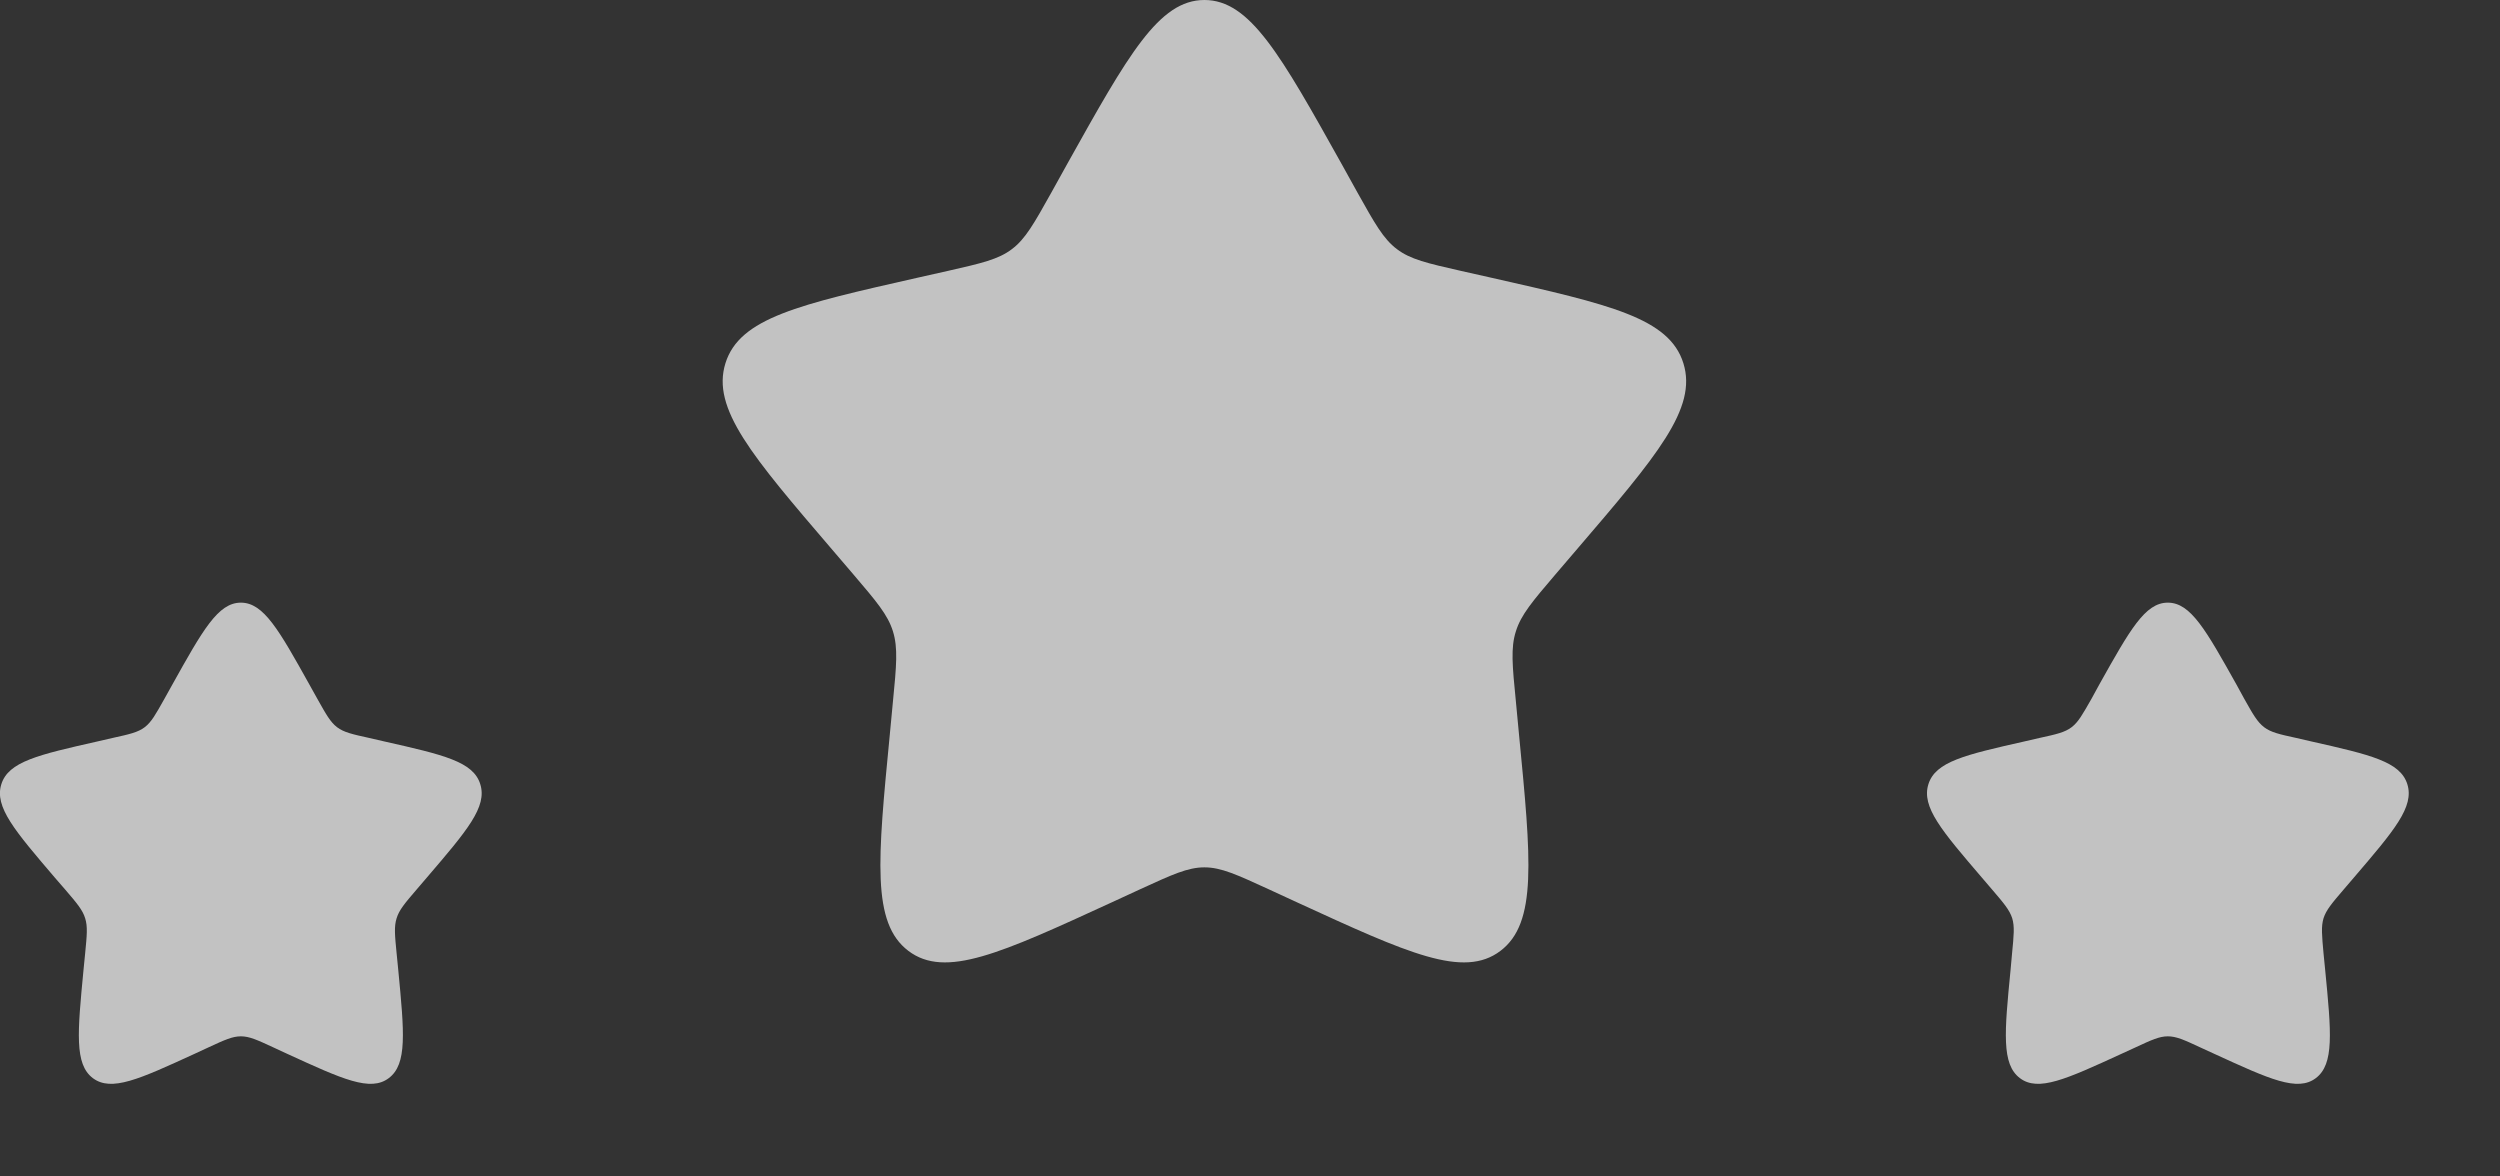 <svg width="17" height="8" viewBox="0 0 17 8" fill="none" xmlns="http://www.w3.org/2000/svg">
<rect x="0" y="0" width="17" height="8" fill="#333333" stroke="none"/>
<path d="M7.257 1.115C7.672 0.372 7.88 0 8.19 0C8.5 0 8.708 0.372 9.123 1.115L9.23 1.308C9.348 1.519 9.407 1.625 9.499 1.694C9.591 1.764 9.705 1.79 9.934 1.842L10.143 1.889C10.948 2.071 11.351 2.162 11.447 2.47C11.543 2.778 11.268 3.099 10.719 3.74L10.577 3.906C10.421 4.089 10.343 4.18 10.308 4.293C10.272 4.405 10.284 4.527 10.308 4.77L10.329 4.992C10.412 5.848 10.454 6.276 10.203 6.466C9.952 6.656 9.575 6.483 8.82 6.136L8.625 6.046C8.411 5.948 8.304 5.898 8.19 5.898C8.076 5.898 7.969 5.948 7.755 6.046L7.56 6.136C6.805 6.483 6.428 6.656 6.177 6.466C5.926 6.276 5.968 5.848 6.051 4.992L6.072 4.77C6.096 4.527 6.107 4.405 6.072 4.293C6.037 4.18 5.959 4.089 5.803 3.906L5.661 3.74C5.112 3.099 4.837 2.778 4.933 2.47C5.029 2.162 5.432 2.071 6.237 1.889L6.446 1.842C6.675 1.79 6.789 1.764 6.881 1.694C6.973 1.625 7.032 1.519 7.15 1.308L7.257 1.115Z" fill="white" fill-opacity="0.7" style="fill:white;fill:white;fill-opacity:0.7;"/>
<path d="M14.275 4.655C14.483 4.284 14.586 4.098 14.741 4.098C14.897 4.098 15 4.284 15.208 4.655L15.261 4.752C15.32 4.857 15.35 4.91 15.396 4.945C15.442 4.98 15.499 4.993 15.614 5.018L15.718 5.042C16.121 5.133 16.322 5.179 16.37 5.333C16.418 5.487 16.281 5.647 16.006 5.968L15.935 6.051C15.857 6.142 15.818 6.188 15.8 6.244C15.783 6.3 15.789 6.361 15.8 6.483L15.811 6.594C15.853 7.022 15.873 7.236 15.748 7.331C15.623 7.426 15.434 7.339 15.057 7.166L14.959 7.121C14.852 7.071 14.798 7.047 14.741 7.047C14.685 7.047 14.631 7.071 14.524 7.121L14.426 7.166C14.049 7.339 13.86 7.426 13.735 7.331C13.61 7.236 13.63 7.022 13.672 6.594L13.682 6.483C13.694 6.361 13.7 6.3 13.683 6.244C13.665 6.188 13.626 6.142 13.548 6.051L13.477 5.968C13.202 5.647 13.065 5.487 13.113 5.333C13.161 5.179 13.362 5.133 13.765 5.042L13.869 5.018C13.984 4.993 14.041 4.98 14.087 4.945C14.133 4.91 14.162 4.857 14.222 4.752L14.275 4.655Z" fill="white" fill-opacity="0.7" style="fill:white;fill:white;fill-opacity:0.7;"/>
<path d="M1.172 4.655C1.379 4.284 1.483 4.098 1.638 4.098C1.793 4.098 1.897 4.284 2.104 4.655L2.158 4.752C2.217 4.857 2.246 4.91 2.292 4.945C2.338 4.98 2.396 4.993 2.51 5.018L2.614 5.042C3.017 5.133 3.219 5.179 3.266 5.333C3.314 5.487 3.177 5.647 2.902 5.968L2.831 6.051C2.753 6.142 2.714 6.188 2.697 6.244C2.679 6.3 2.685 6.361 2.697 6.483L2.708 6.594C2.749 7.022 2.77 7.236 2.644 7.331C2.519 7.426 2.33 7.339 1.953 7.166L1.856 7.121C1.748 7.071 1.695 7.047 1.638 7.047C1.581 7.047 1.528 7.071 1.42 7.121L1.323 7.166C0.946 7.339 0.757 7.426 0.631 7.331C0.506 7.236 0.527 7.022 0.568 6.594L0.579 6.483C0.591 6.361 0.597 6.3 0.579 6.244C0.562 6.188 0.523 6.142 0.445 6.051L0.373 5.968C0.099 5.647 -0.039 5.487 0.009 5.333C0.057 5.179 0.259 5.133 0.662 5.042L0.766 5.018C0.88 4.993 0.938 4.98 0.984 4.945C1.03 4.91 1.059 4.857 1.118 4.752L1.172 4.655Z" fill="white" fill-opacity="0.7" style="fill:white;fill:white;fill-opacity:0.7;"/>
</svg>
